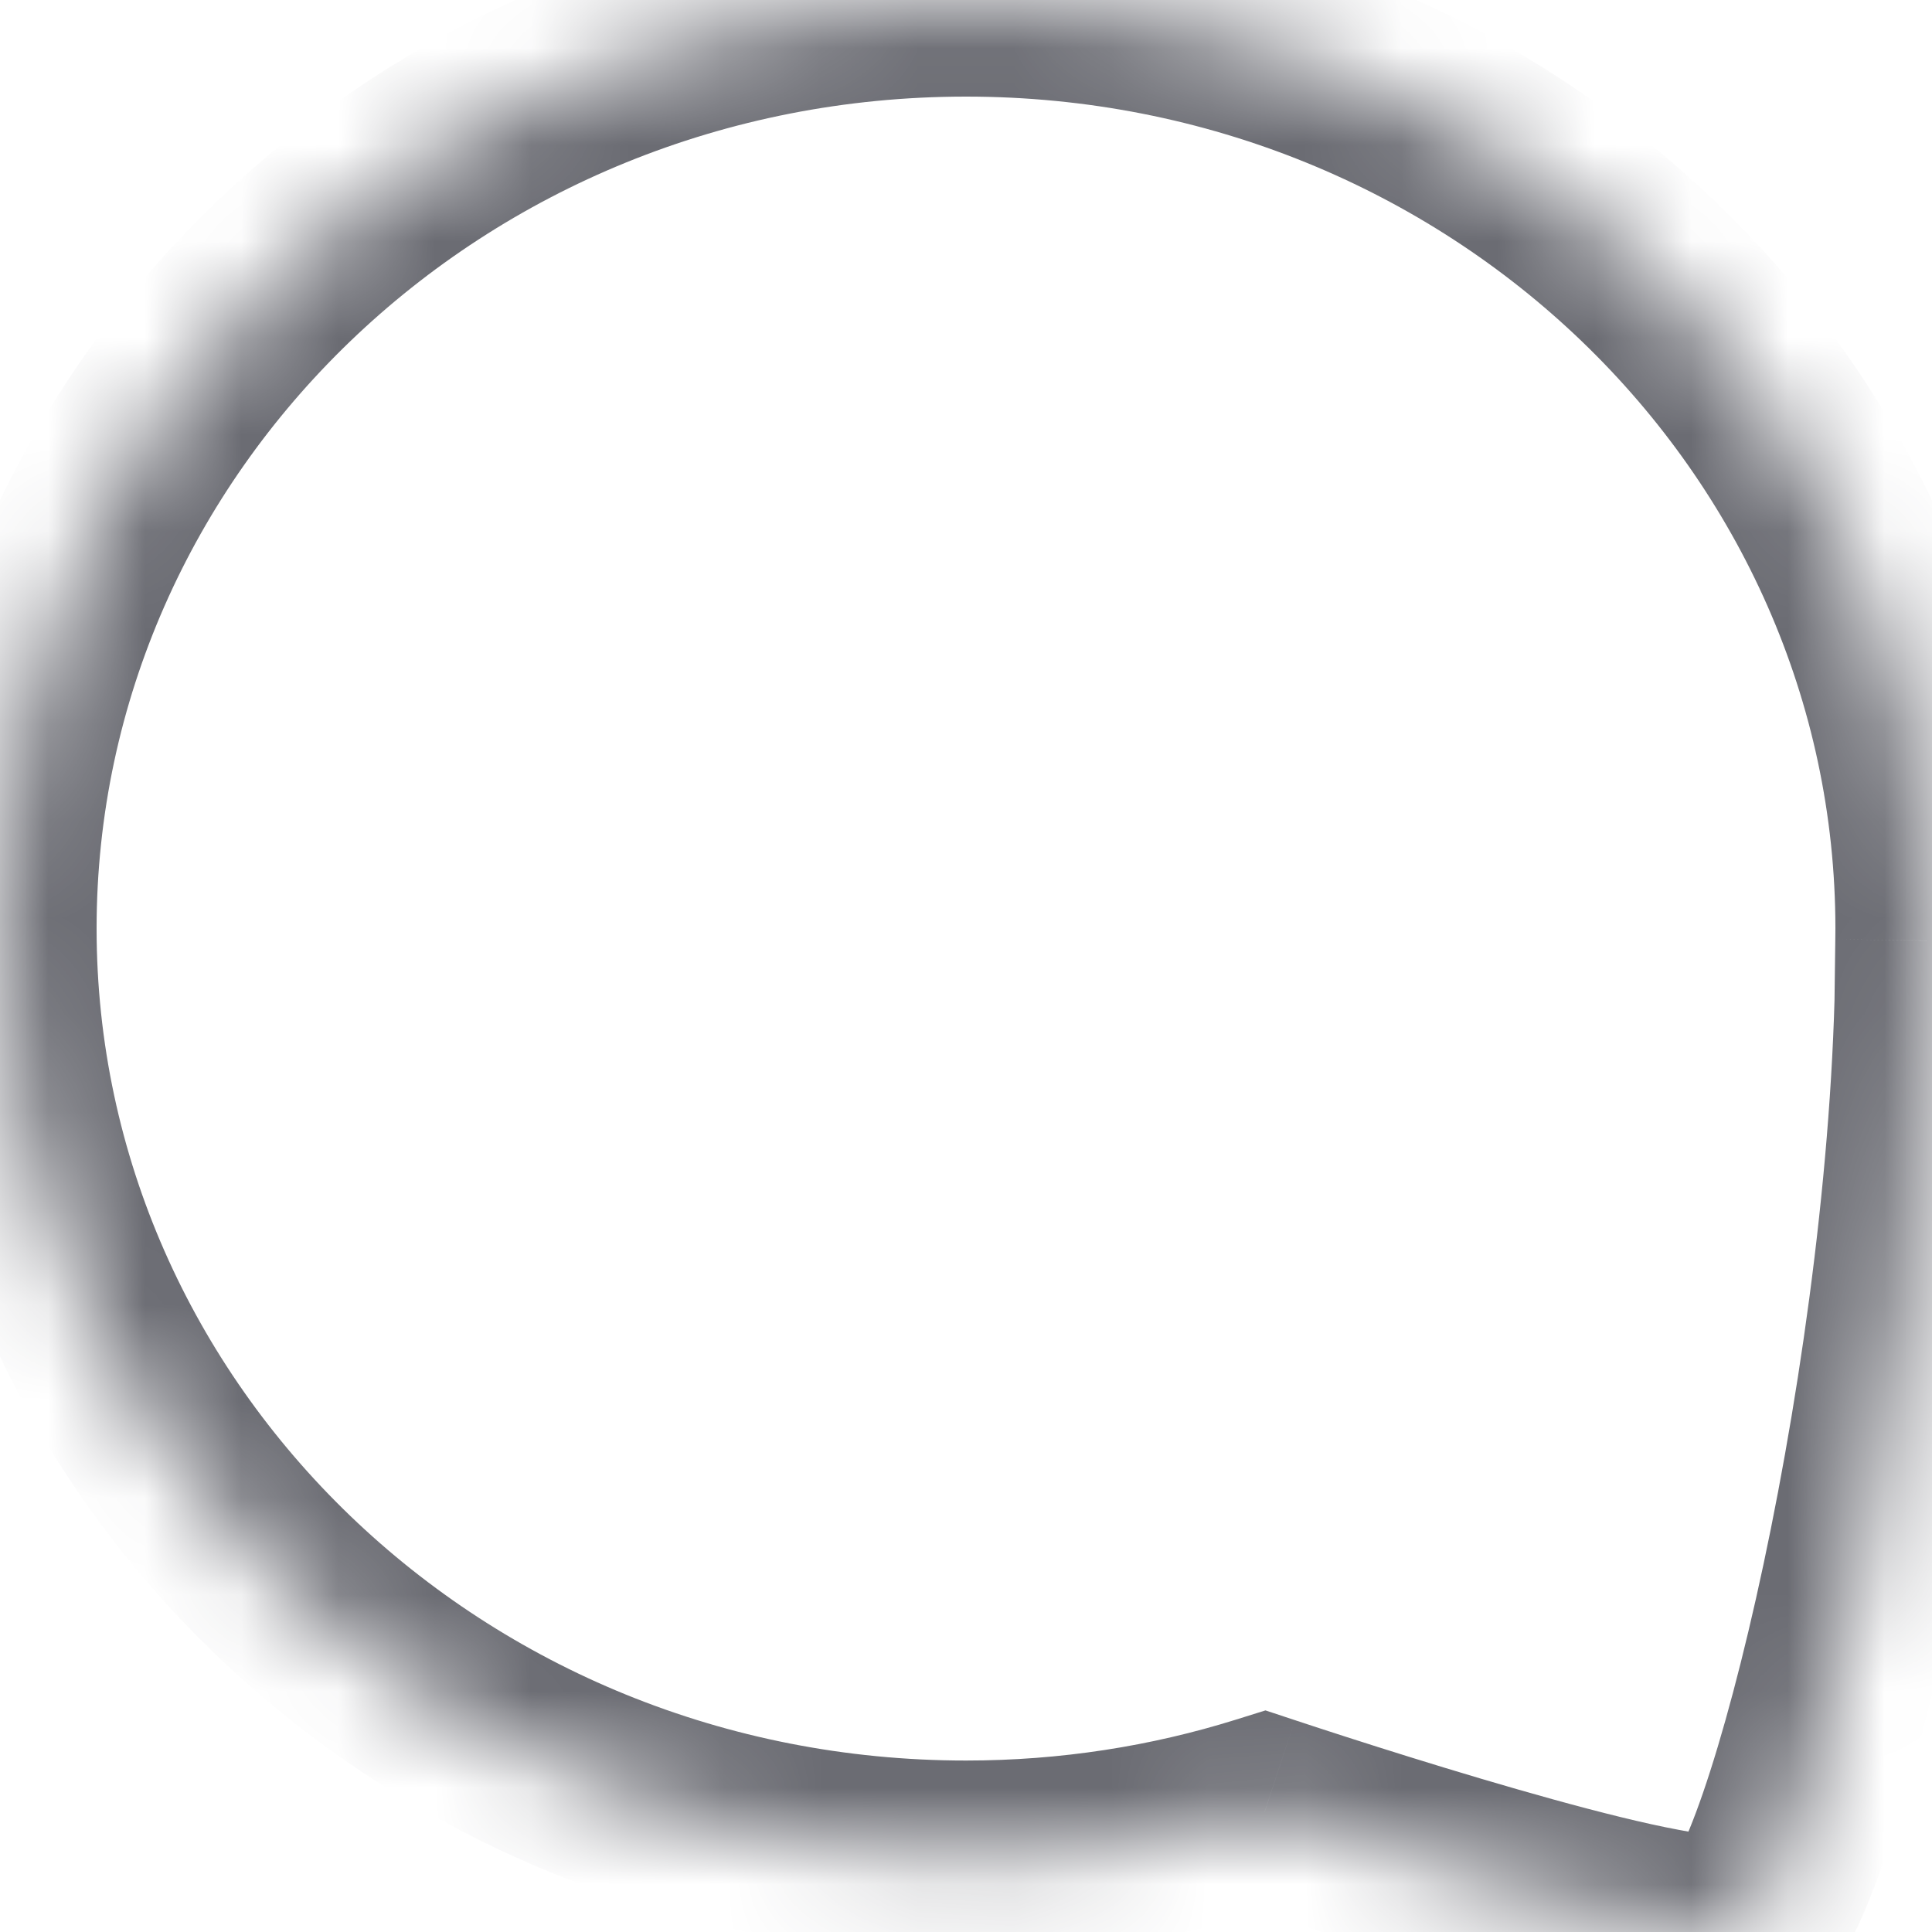<svg width="20" height="20" viewBox="0 0 20 20" fill="none" xmlns="http://www.w3.org/2000/svg">
<mask id="path-1-inside-1_283_490" fill="white">
<path fill-rule="evenodd" clip-rule="evenodd" d="M19.999 9.738C20 9.696 20 9.654 20 9.612C20 4.304 15.523 0 10 0C4.477 0 0 4.304 0 9.612C0 14.921 4.477 19.225 10 19.225C11.079 19.225 12.118 19.061 13.091 18.757C14.304 19.157 17.495 20.175 18 19.974C18.625 19.724 20 14.107 20 9.737L19.999 9.738Z"/>
</mask>
<path d="M19.999 9.738L18.999 9.724L18.962 12.544L20.767 10.378L19.999 9.738ZM13.091 18.757L13.405 17.807L13.1 17.706L12.793 17.802L13.091 18.757ZM18 19.974L17.628 19.045L17.628 19.045L18 19.974ZM20 9.737H21V6.975L19.231 9.097L20 9.737ZM19 9.612C19 9.65 19 9.687 18.999 9.724L20.999 9.751C21 9.705 21 9.659 21 9.612H19ZM10 1C15.008 1 19 4.893 19 9.612H21C21 3.714 16.038 -1 10 -1V1ZM1 9.612C1 4.893 4.992 1 10 1V-1C3.962 -1 -1 3.714 -1 9.612H1ZM10 18.225C4.992 18.225 1 14.332 1 9.612H-1C-1 15.51 3.962 20.225 10 20.225V18.225ZM12.793 17.802C11.915 18.076 10.977 18.225 10 18.225V20.225C11.181 20.225 12.32 20.045 13.389 19.711L12.793 17.802ZM17.628 19.045C17.795 18.979 17.892 19.007 17.761 18.998C17.679 18.993 17.552 18.976 17.376 18.942C17.027 18.877 16.573 18.764 16.077 18.627C15.089 18.354 14.006 18.006 13.405 17.807L12.778 19.706C13.389 19.908 14.508 20.269 15.545 20.555C16.061 20.697 16.576 20.827 17.005 20.908C17.218 20.948 17.432 20.98 17.626 20.994C17.77 21.003 18.078 21.019 18.37 20.902L17.628 19.045ZM19 9.737C19 11.832 18.668 14.257 18.256 16.192C18.05 17.159 17.829 17.979 17.63 18.558C17.529 18.851 17.443 19.055 17.379 19.178C17.346 19.24 17.333 19.255 17.342 19.244C17.347 19.237 17.368 19.211 17.407 19.178C17.443 19.147 17.517 19.09 17.628 19.045L18.37 20.902C18.652 20.79 18.826 20.591 18.908 20.488C19.006 20.364 19.086 20.229 19.151 20.105C19.281 19.856 19.405 19.546 19.521 19.209C19.756 18.528 19.996 17.624 20.212 16.609C20.644 14.581 21 12.011 21 9.737H19ZM20.767 10.378L20.768 10.377L19.231 9.097L19.231 9.097L20.767 10.378Z" fill="#6B6C73" mask="url(#path-1-inside-1_283_490)"/>
</svg>
